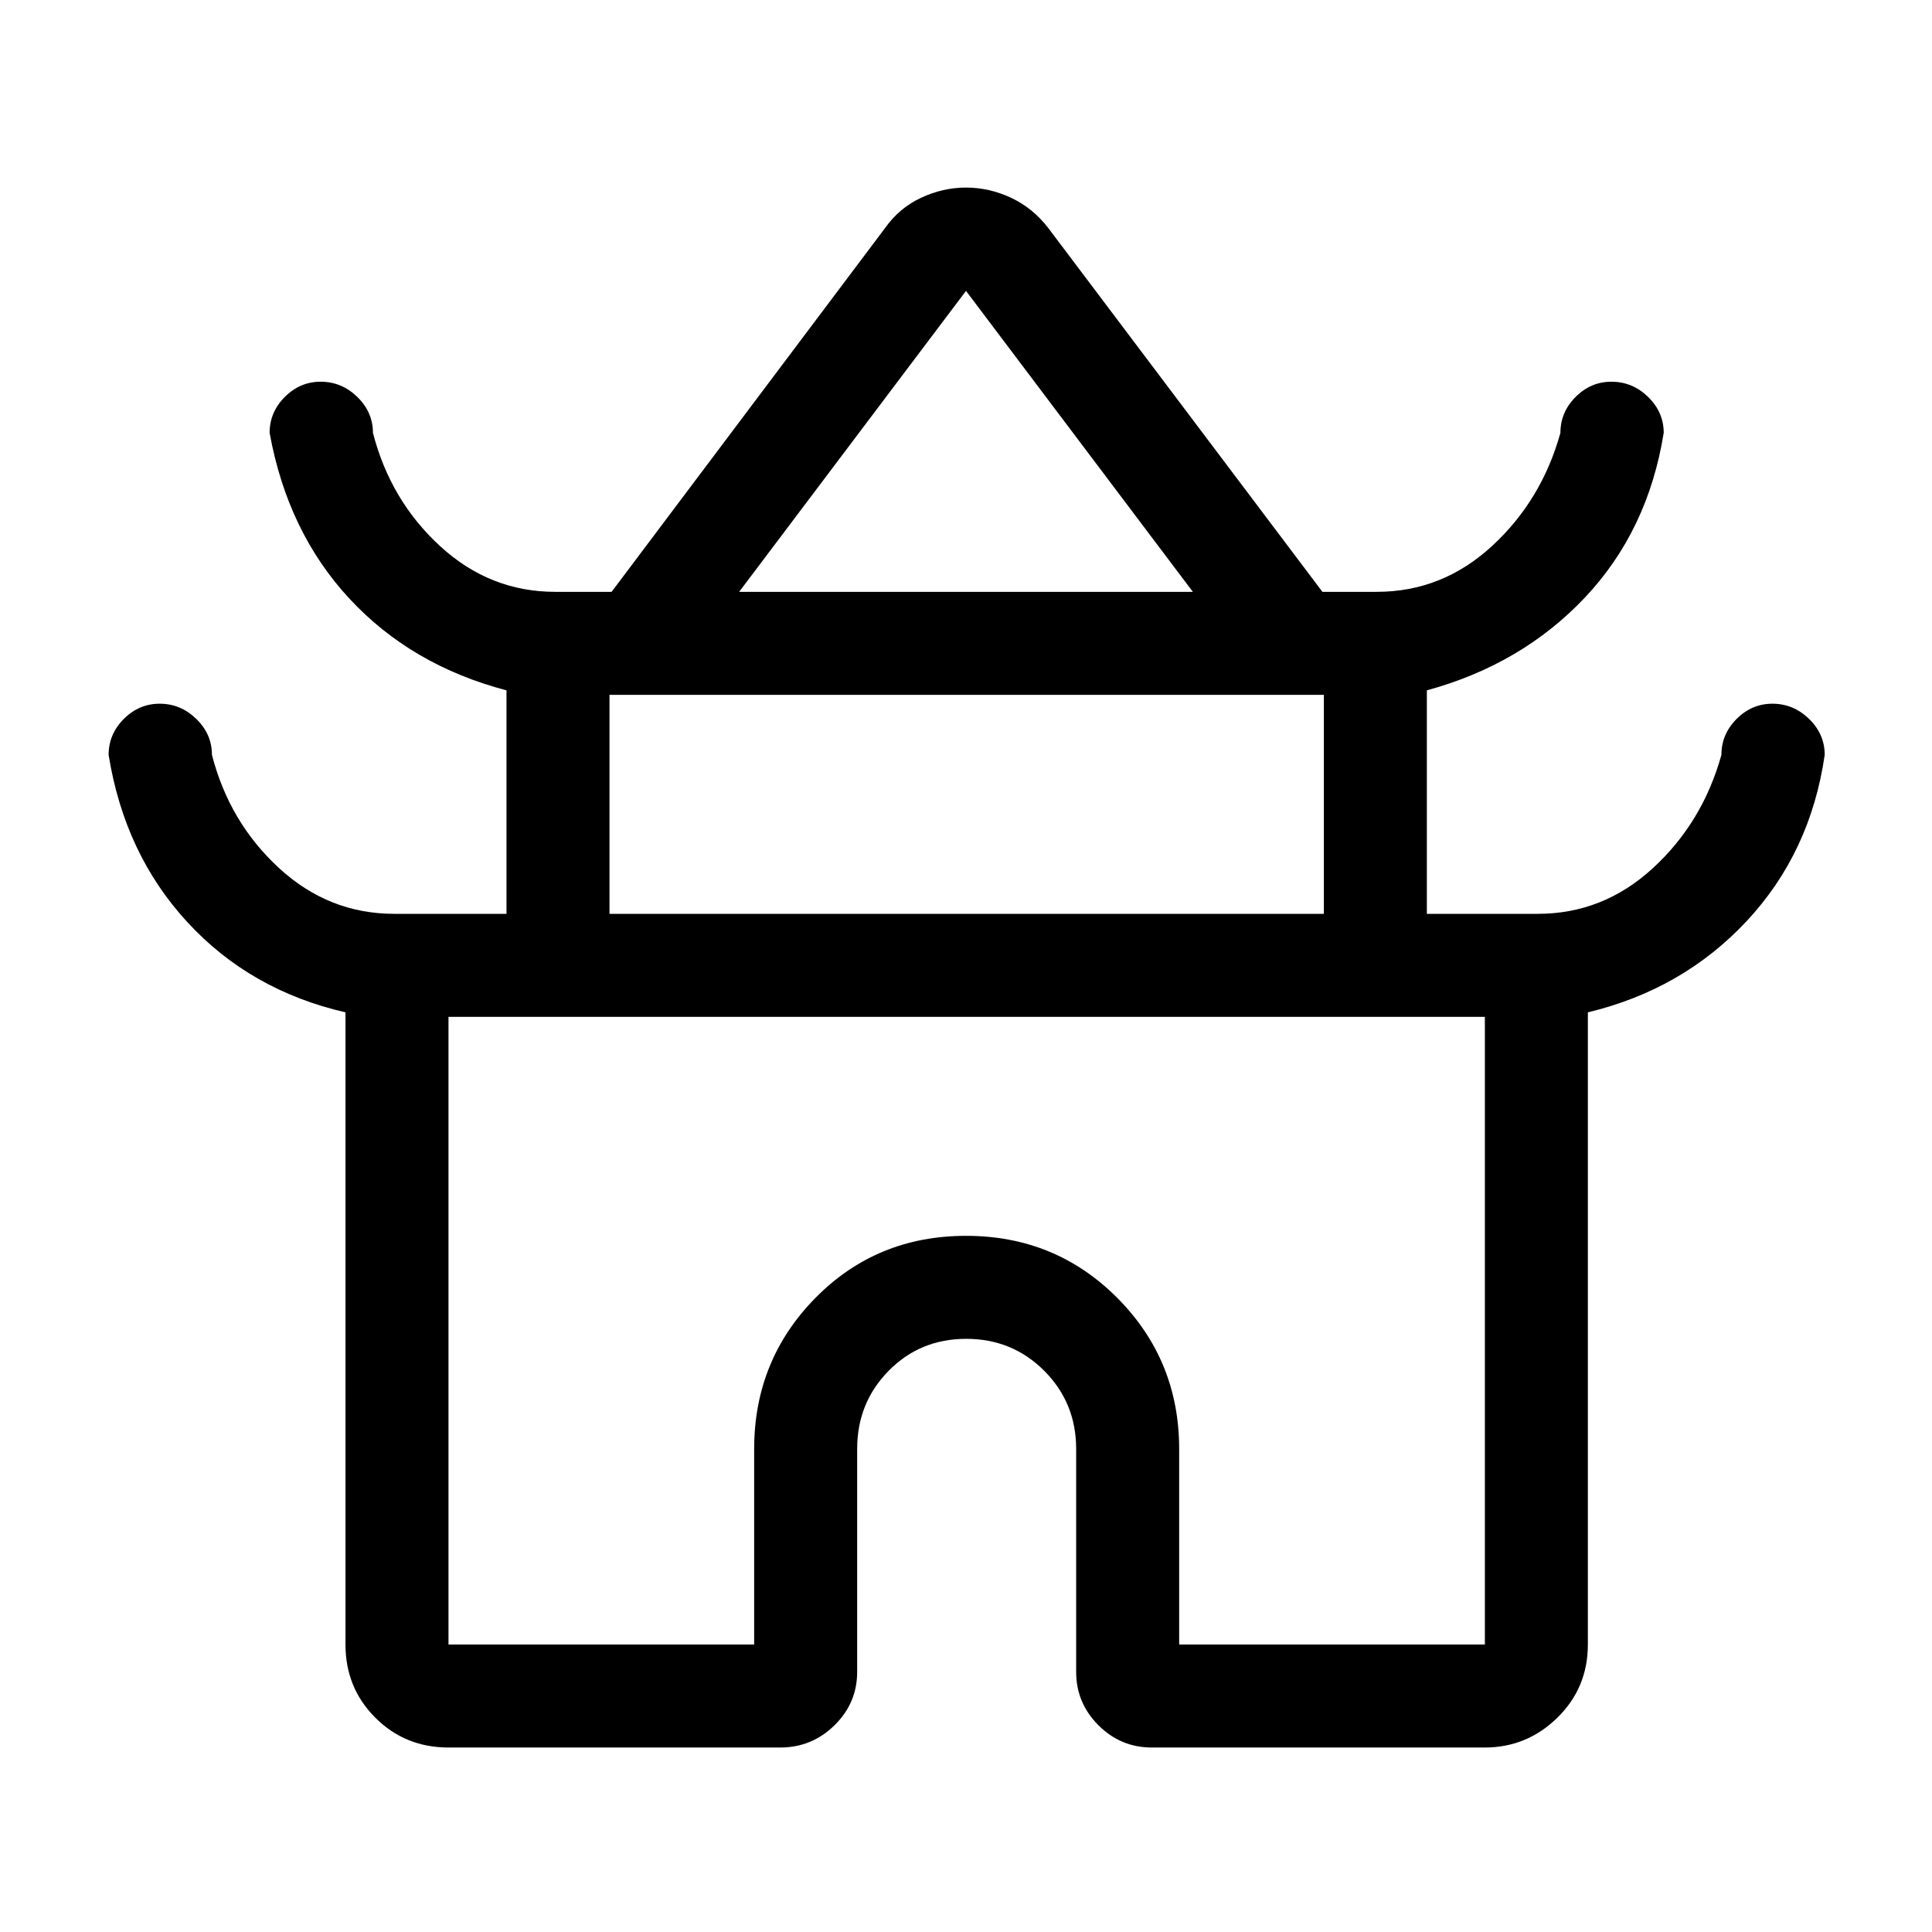 <svg xmlns="http://www.w3.org/2000/svg" height="40" viewBox="0 -960 960 960" width="40"><path d="M171.67-142.85v-314.12q-47.31-10.9-78.55-44.8-31.25-33.9-39.15-83.15 0-10.28 7.55-17.85 7.55-7.56 17.8-7.56 10.46 0 18.22 7.56 7.77 7.57 7.77 17.85 8.66 33.59 33.37 56.29 24.7 22.71 57.24 22.71h55.75v-111.05q-47.31-12.44-78.04-45.57-30.73-33.13-39.66-82.38 0-10.28 7.55-17.85 7.55-7.56 17.8-7.56 10.46 0 18.22 7.56 7.77 7.57 7.77 17.85 8.66 33.59 33.37 56.29 24.7 22.71 57.24 22.71h27.98l135.77-180.62q7.08-10.08 17.96-15.17t22.39-5.09q11.52 0 22.4 5.09 10.87 5.09 18.58 15.17l136.1 180.62h26.98q32.54 0 57.24-22.71 24.71-22.7 34.04-56.29 0-10.28 7.55-17.85 7.55-7.56 17.79-7.56 10.47 0 18.23 7.56 7.76 7.57 7.76 17.85-7.79 48.61-39.16 81.84-31.38 33.23-78.53 46.11v111.05h55.08q32.54 0 57.24-22.71 24.71-22.7 34.04-56.29 0-10.28 7.55-17.85 7.55-7.56 17.79-7.56 10.47 0 18.23 7.56 7.76 7.57 7.76 17.85-7.02 48.61-38.78 82.61T789-456.97v314.12q0 21.54-15.15 36.36-15.16 14.82-36.03 14.82H572.31q-15.44 0-26.5-11.06-11.07-11.06-11.07-26.5V-240q0-22.96-15.86-38.85t-38.77-15.89q-22.92 0-38.55 15.89-15.64 15.89-15.64 38.85v110.77q0 15.44-11.25 26.5t-26.98 11.06H222.85q-21.54 0-36.36-14.82t-14.82-36.36Zm195.61-523.07h225.44L480-815.46 367.28-665.92Zm-64.43 160h354.97v-108.82H302.85v108.82Zm-80 363.07h151.89V-240q0-44.13 30.4-75.03 30.4-30.89 74.88-30.89 44.47 0 75.19 30.89 30.71 30.9 30.71 75.03v97.15h151.9v-311.89H222.85v311.89ZM480-454.74Zm1-211.18Zm-1 160Z"/></svg>